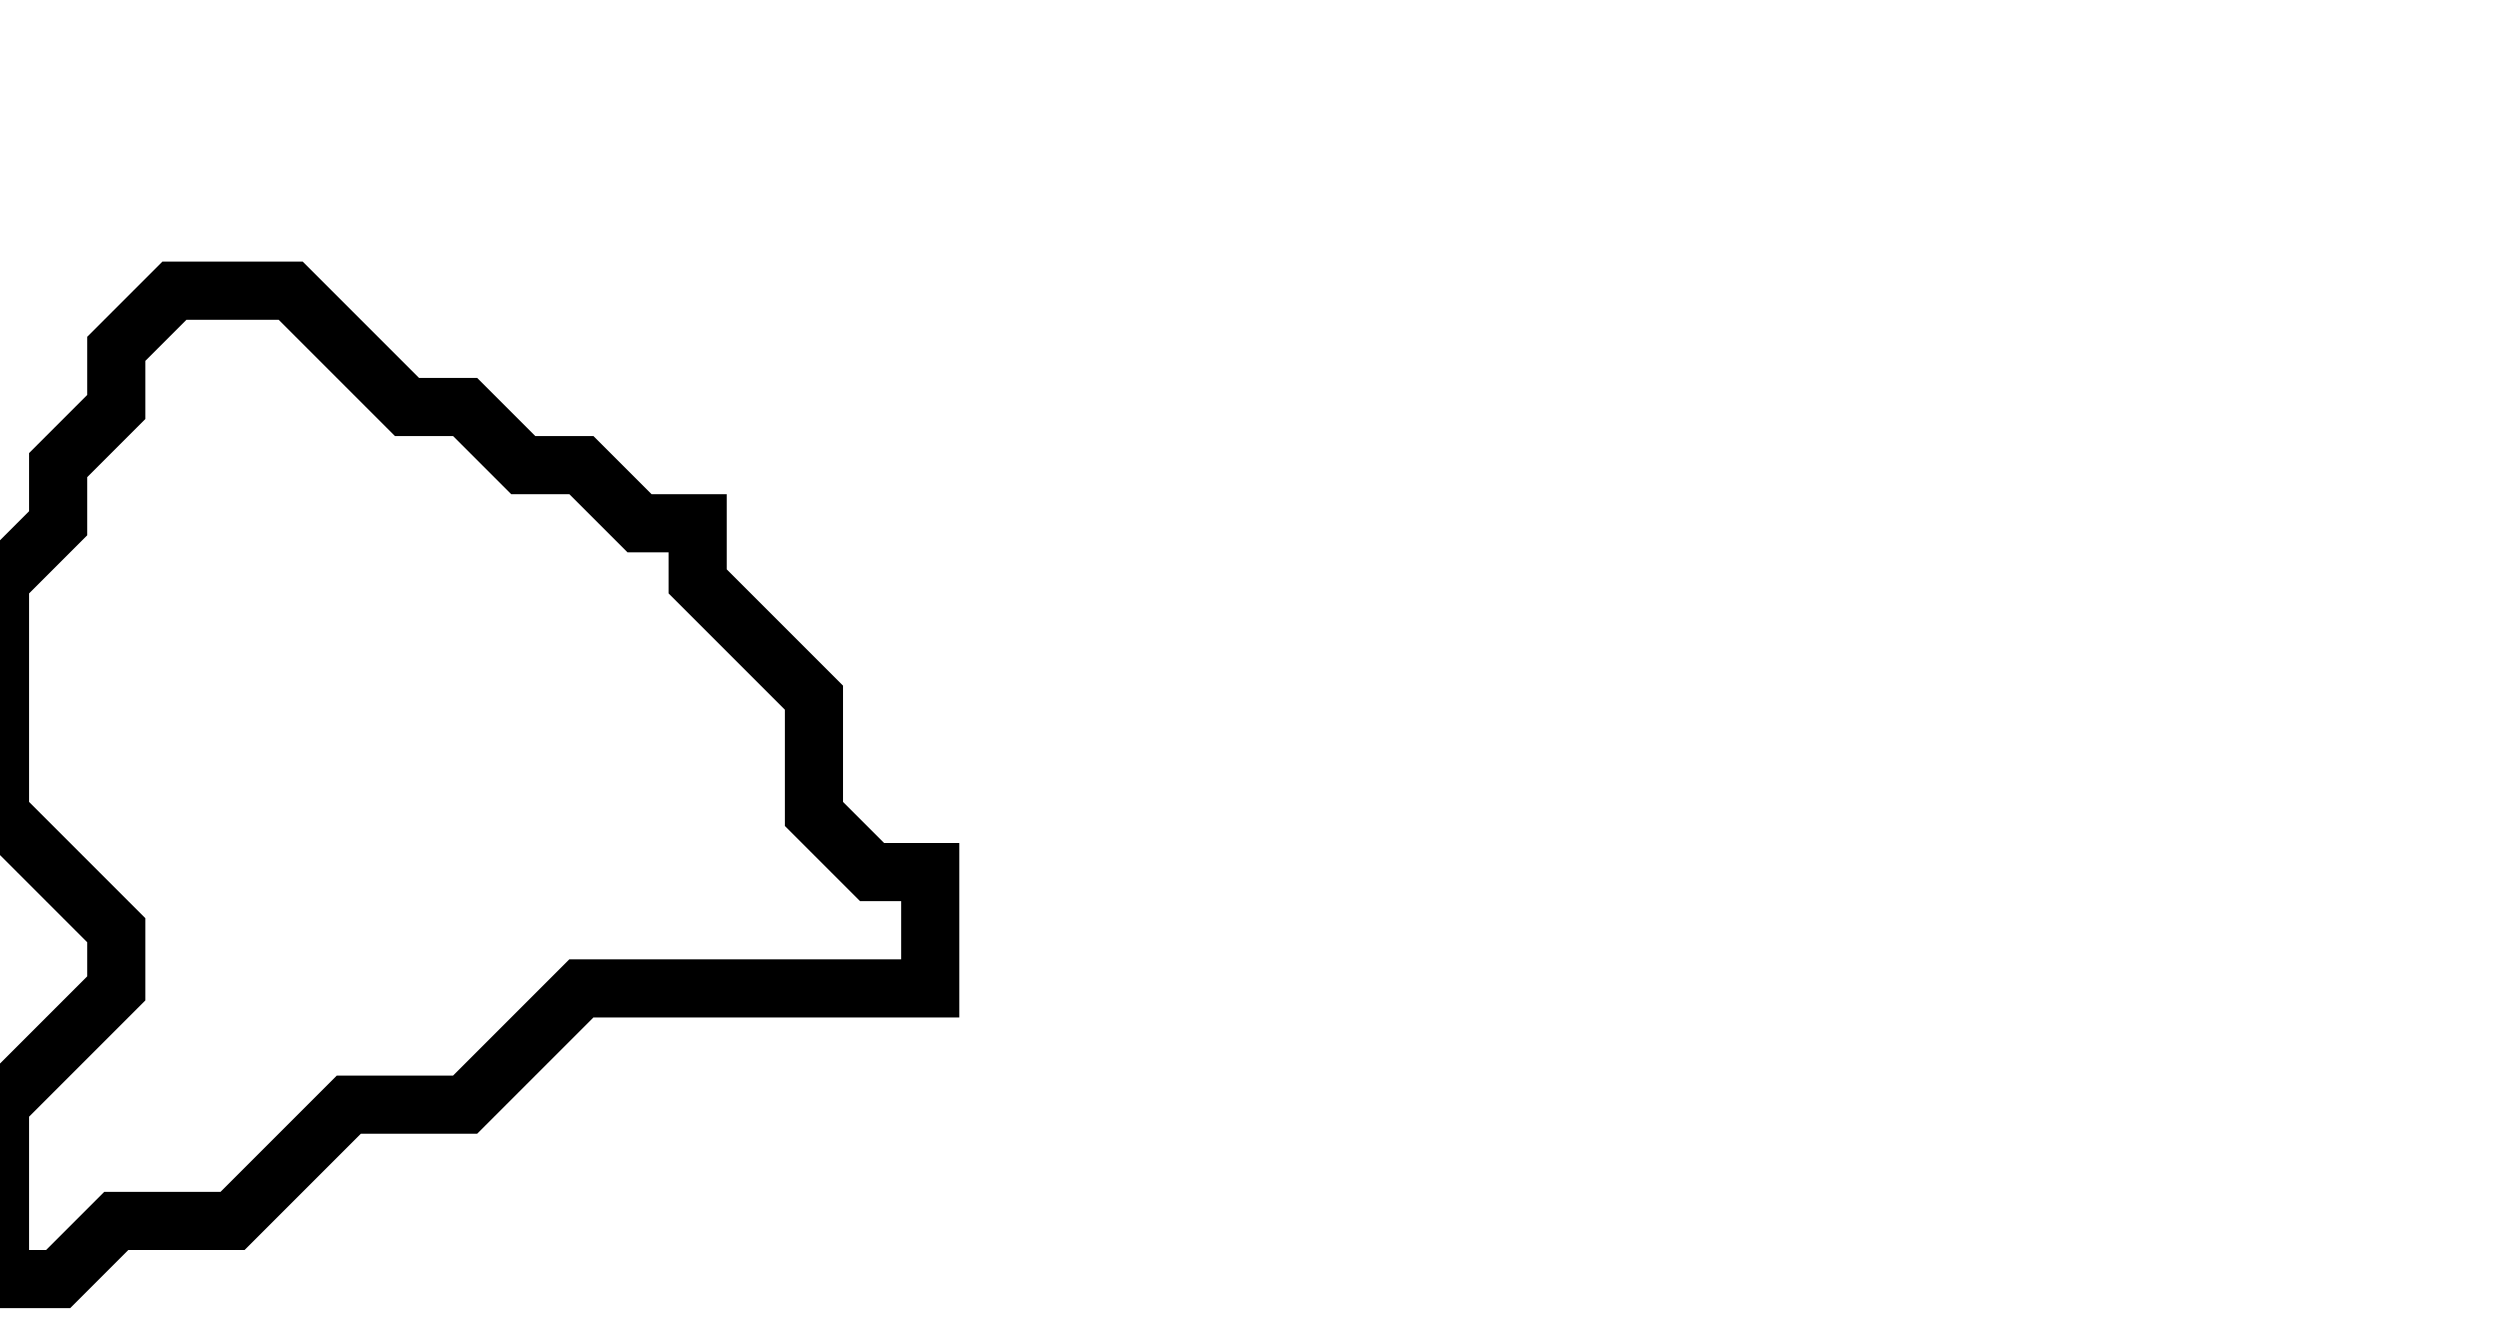 <svg xmlns="http://www.w3.org/2000/svg" width="43" height="23">
  <path d="M 3,5 L 2,6 L 2,7 L 1,8 L 1,9 L 0,10 L 0,14 L 2,16 L 2,17 L 0,19 L 0,22 L 1,22 L 2,21 L 4,21 L 6,19 L 8,19 L 10,17 L 16,17 L 16,15 L 15,15 L 14,14 L 14,12 L 12,10 L 12,9 L 11,9 L 10,8 L 9,8 L 8,7 L 7,7 L 5,5 Z" fill="none" stroke="black" stroke-width="1"/>
</svg>